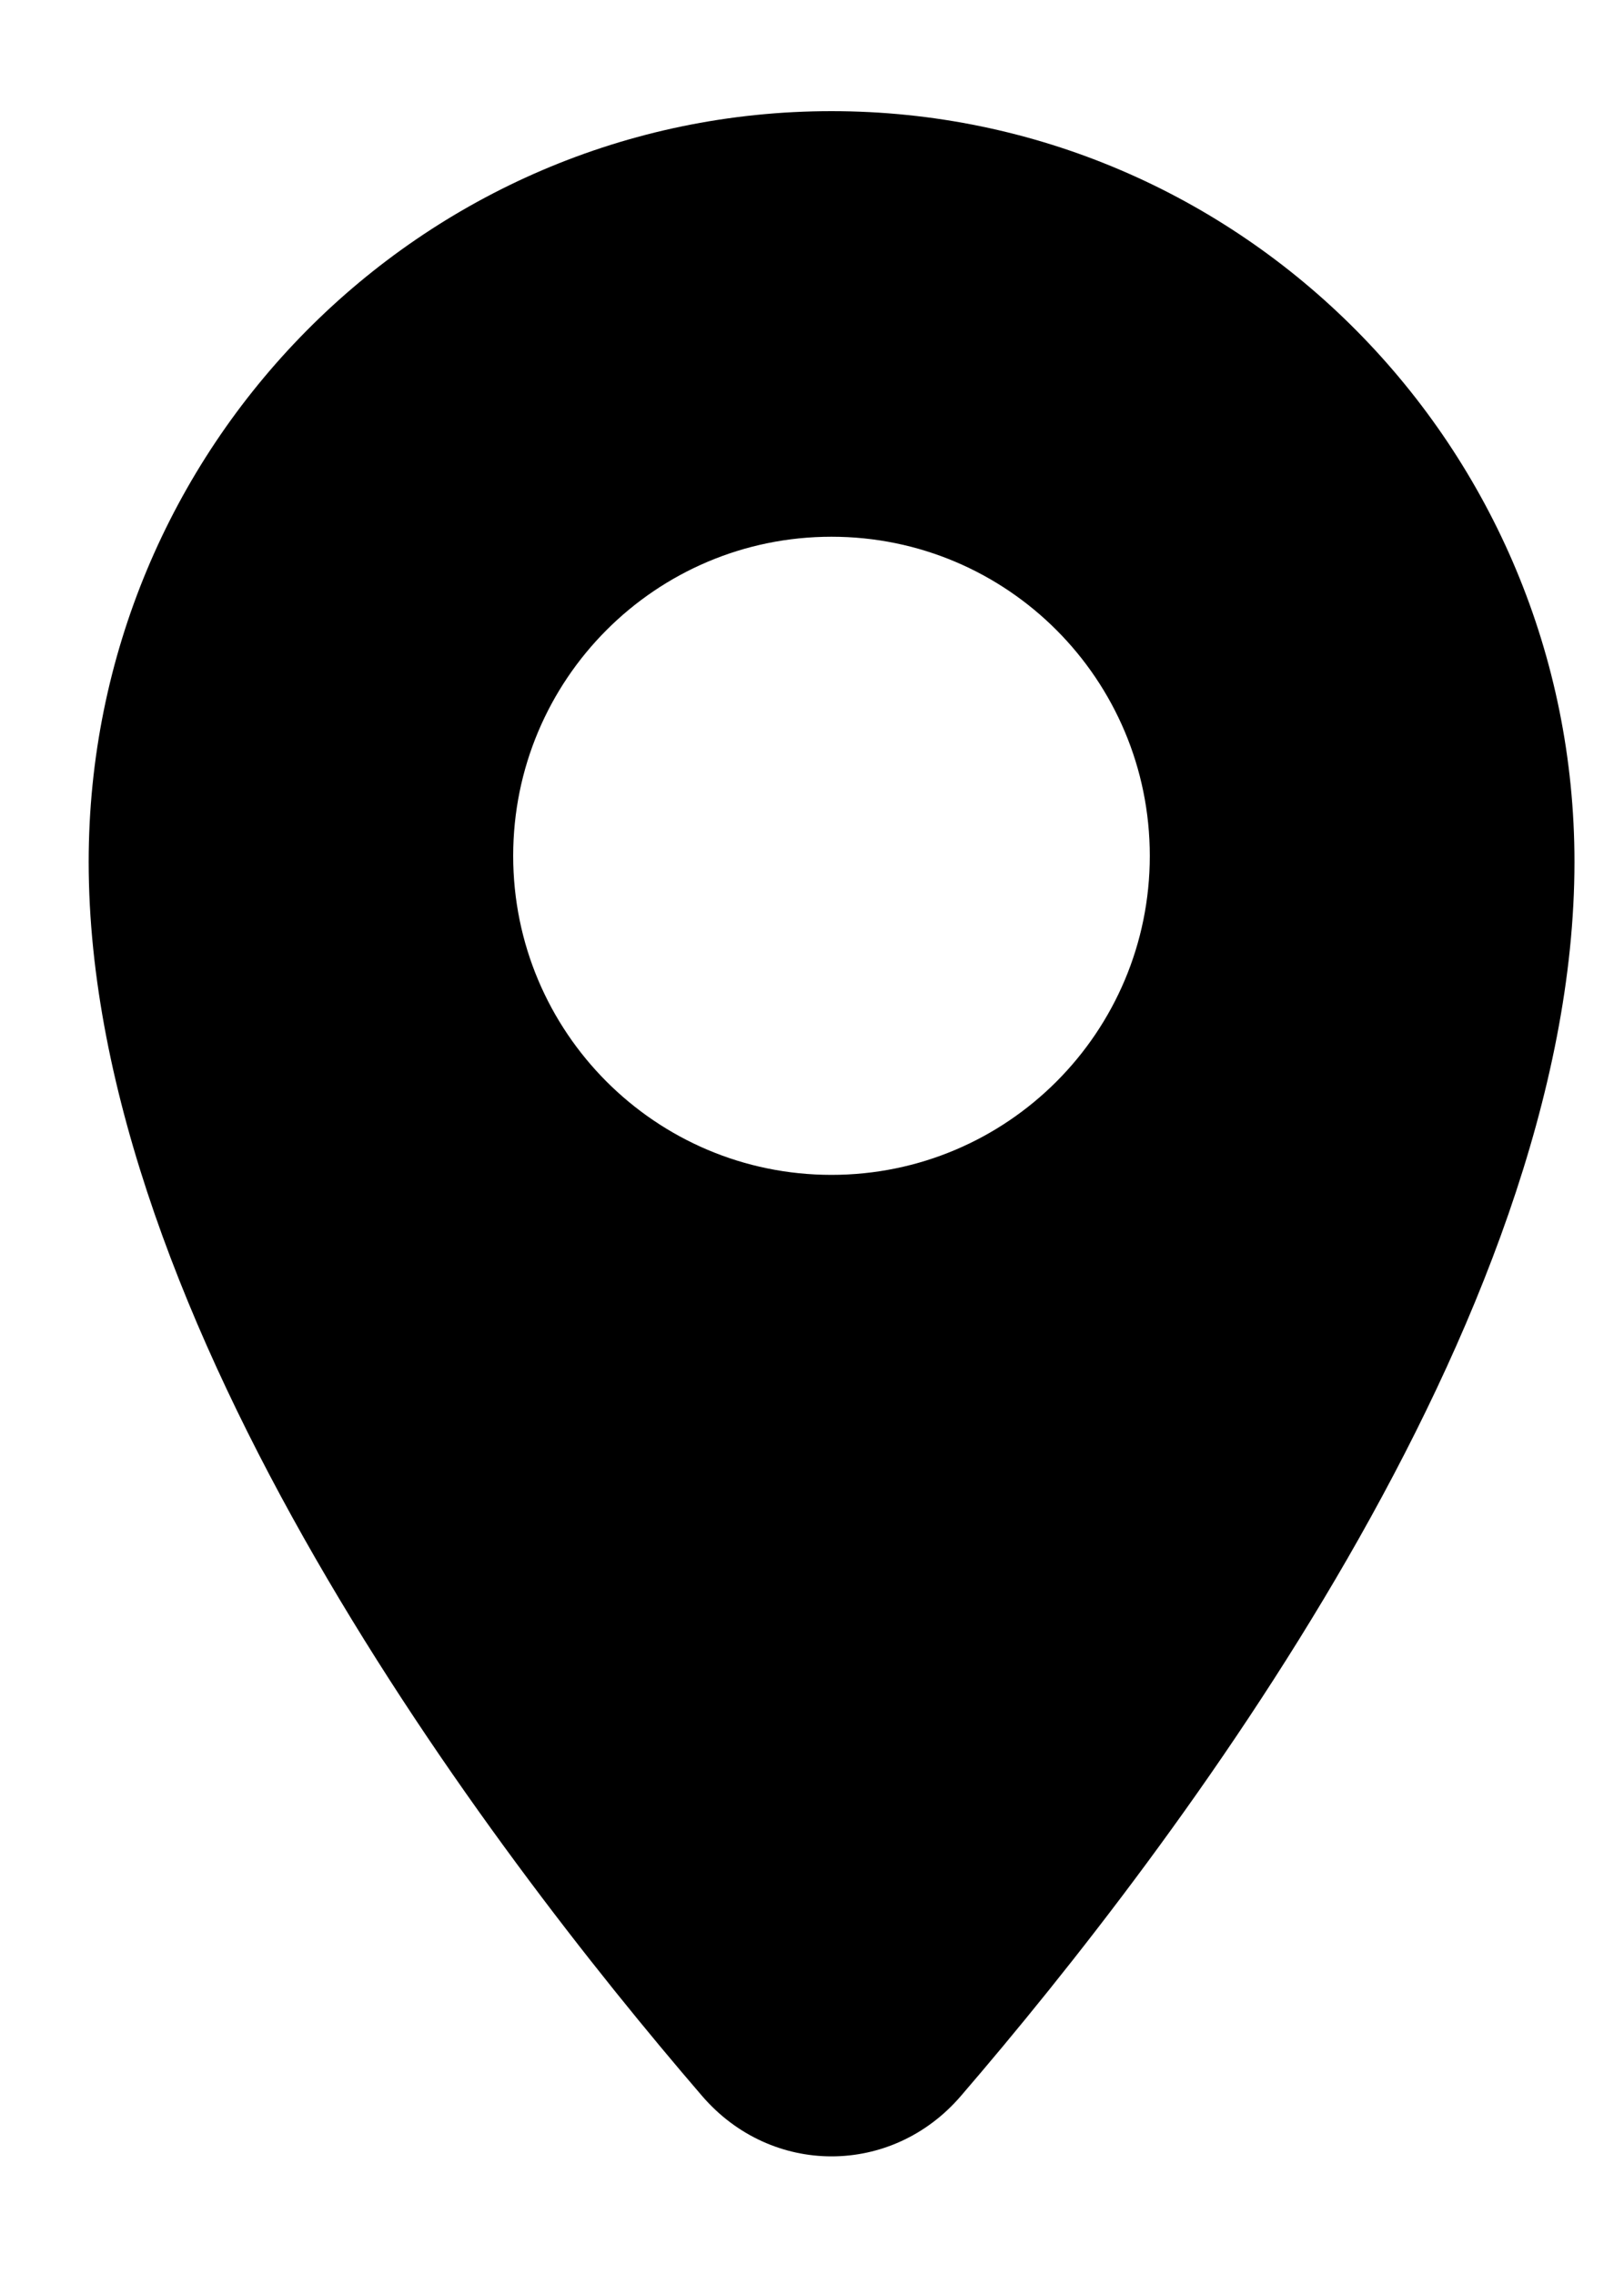 <svg width="10" height="14" viewBox="0 0 10 14" fill="none" xmlns="http://www.w3.org/2000/svg">
<path fill-rule="evenodd" clip-rule="evenodd" d="M5.917 12.898C7.228 11.375 9.695 8.132 9.695 5.304C9.695 2.752 7.647 0.684 5.12 0.684C2.594 0.684 0.546 2.752 0.546 5.304C0.546 8.132 3.012 11.375 4.323 12.898C4.75 13.394 5.491 13.394 5.917 12.898ZM5.12 7.23C6.203 7.23 7.08 6.351 7.08 5.267C7.08 4.182 6.203 3.303 5.12 3.303C4.037 3.303 3.16 4.182 3.16 5.267C3.16 6.351 4.037 7.23 5.12 7.23Z" fill="black"/>
</svg>
